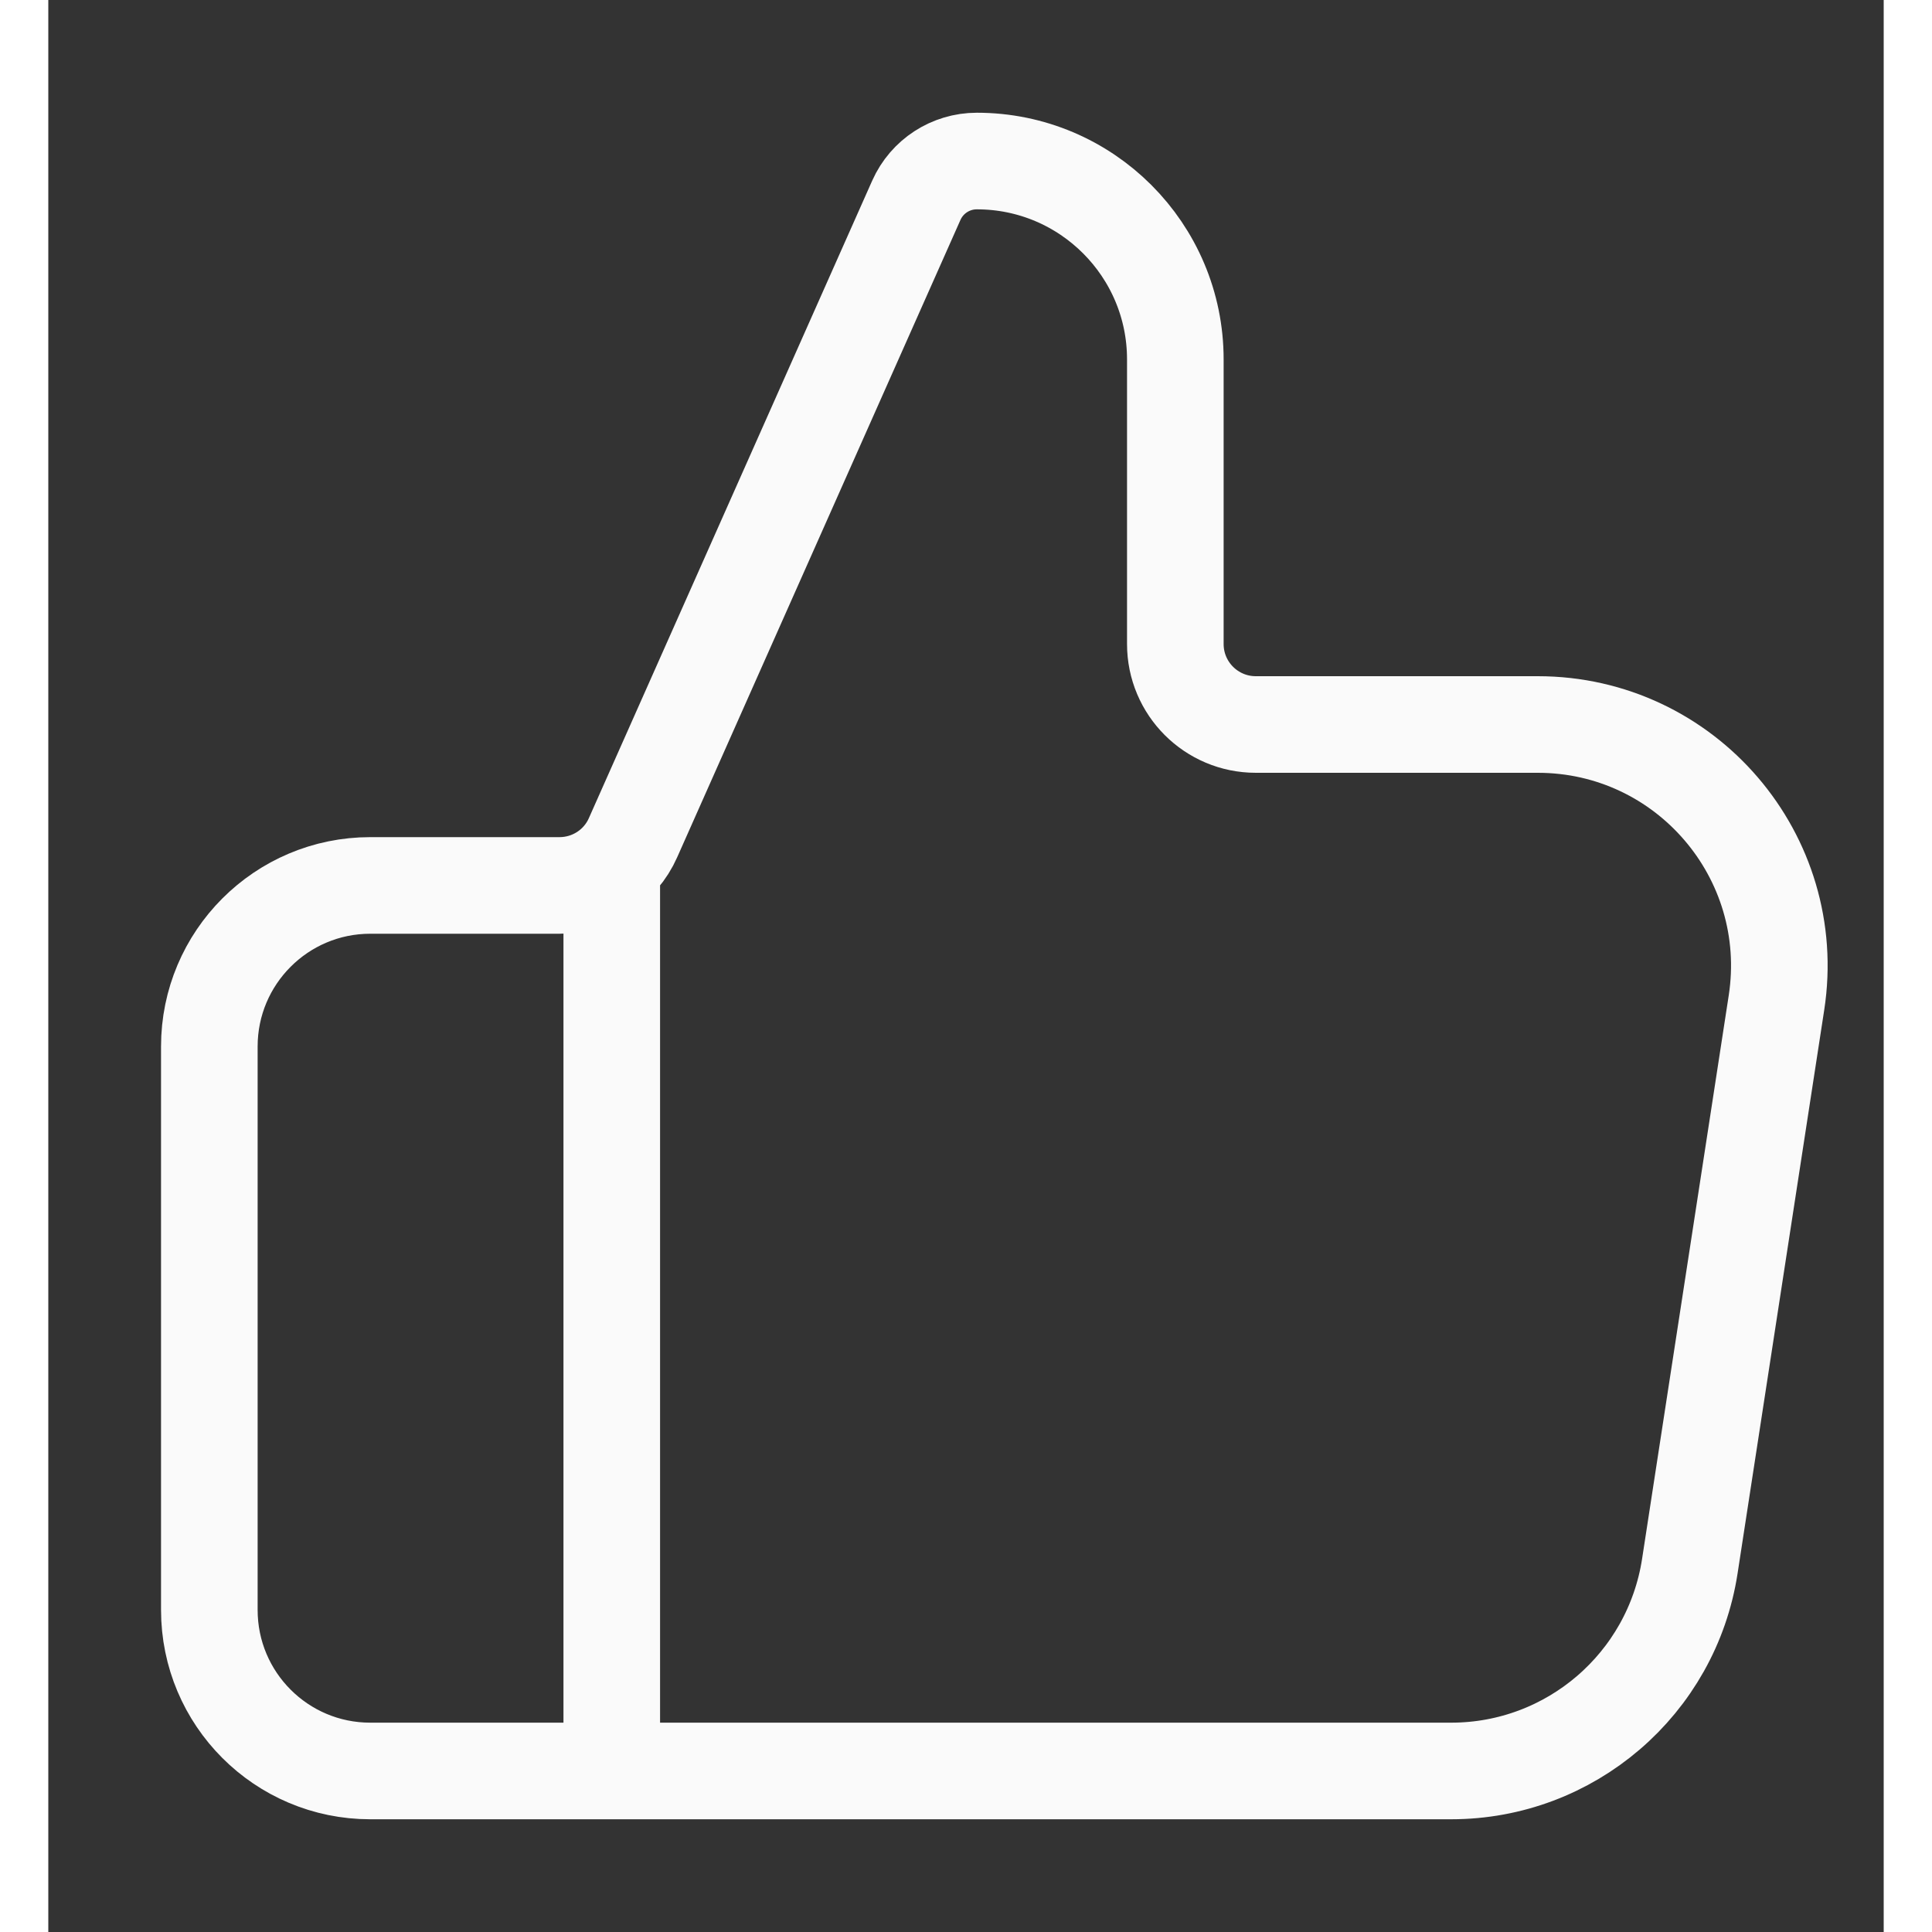 <svg width="16" height="16" viewBox="0 0 19 20" fill="none" xmlns="http://www.w3.org/2000/svg" >
<rect x="0" y="0" width="19" height="20" fill="#333333" stroke="none"/>
<path class="vote-up" d="M5.833 18.333V9.166M1.667 10.833V16.666C1.667 17.587 2.413 18.333 3.333 18.333H14.522C15.756 18.333 16.805 17.433 16.993 16.213L17.89 10.38C18.123 8.866 16.952 7.5 15.419 7.5H12.5C12.04 7.5 11.667 7.127 11.667 6.667V3.721C11.667 2.587 10.747 1.667 9.612 1.667C9.341 1.667 9.096 1.826 8.986 2.073L6.053 8.672C5.92 8.973 5.621 9.166 5.292 9.166H3.333C2.413 9.166 1.667 9.913 1.667 10.833Z" stroke="#FAFAFA" strokeWidth="2" strokeLinecap="round" strokeLinejoin="round" />
</svg>
